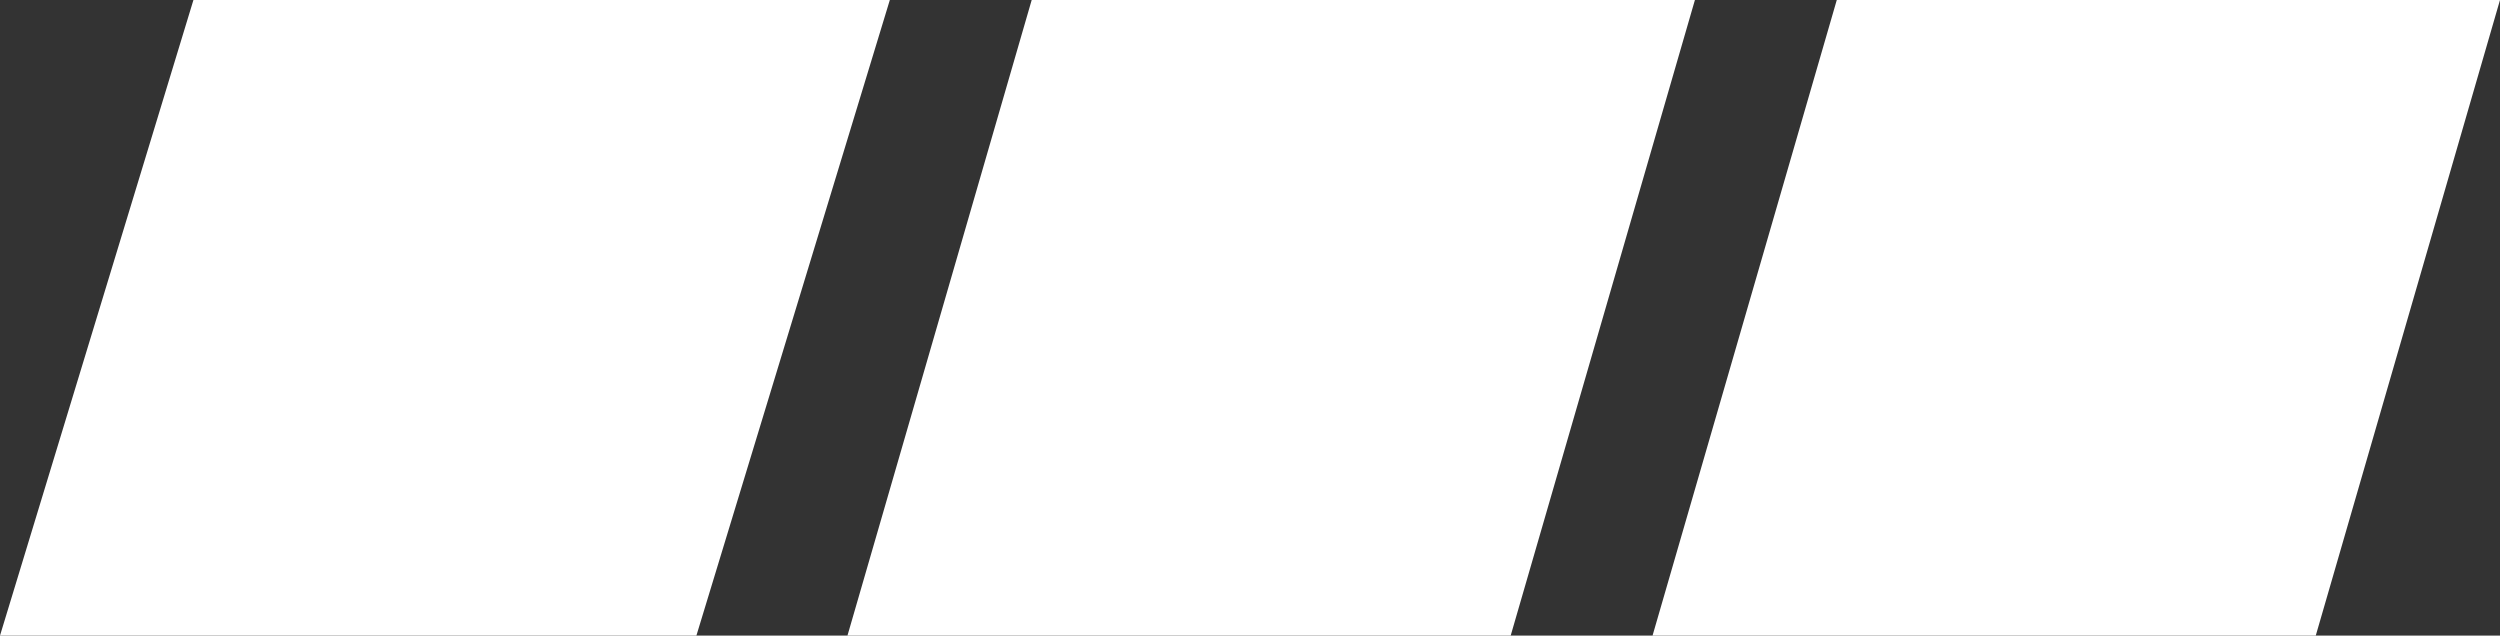 <svg width="59" height="15" viewBox="0 0 59 15" fill="none" xmlns="http://www.w3.org/2000/svg">
<rect x="0" y="0" width="59" height="15" fill="#333333" stroke="none"/>
<path d="M4.565 0H21L16.435 15H0L4.565 0Z" fill="white"/>
<path d="M24.348 0H40L35.652 15H20L24.348 0Z" fill="white"/>
<path d="M43.348 0H59L54.652 15H39L43.348 0Z" fill="white"/>
</svg>
